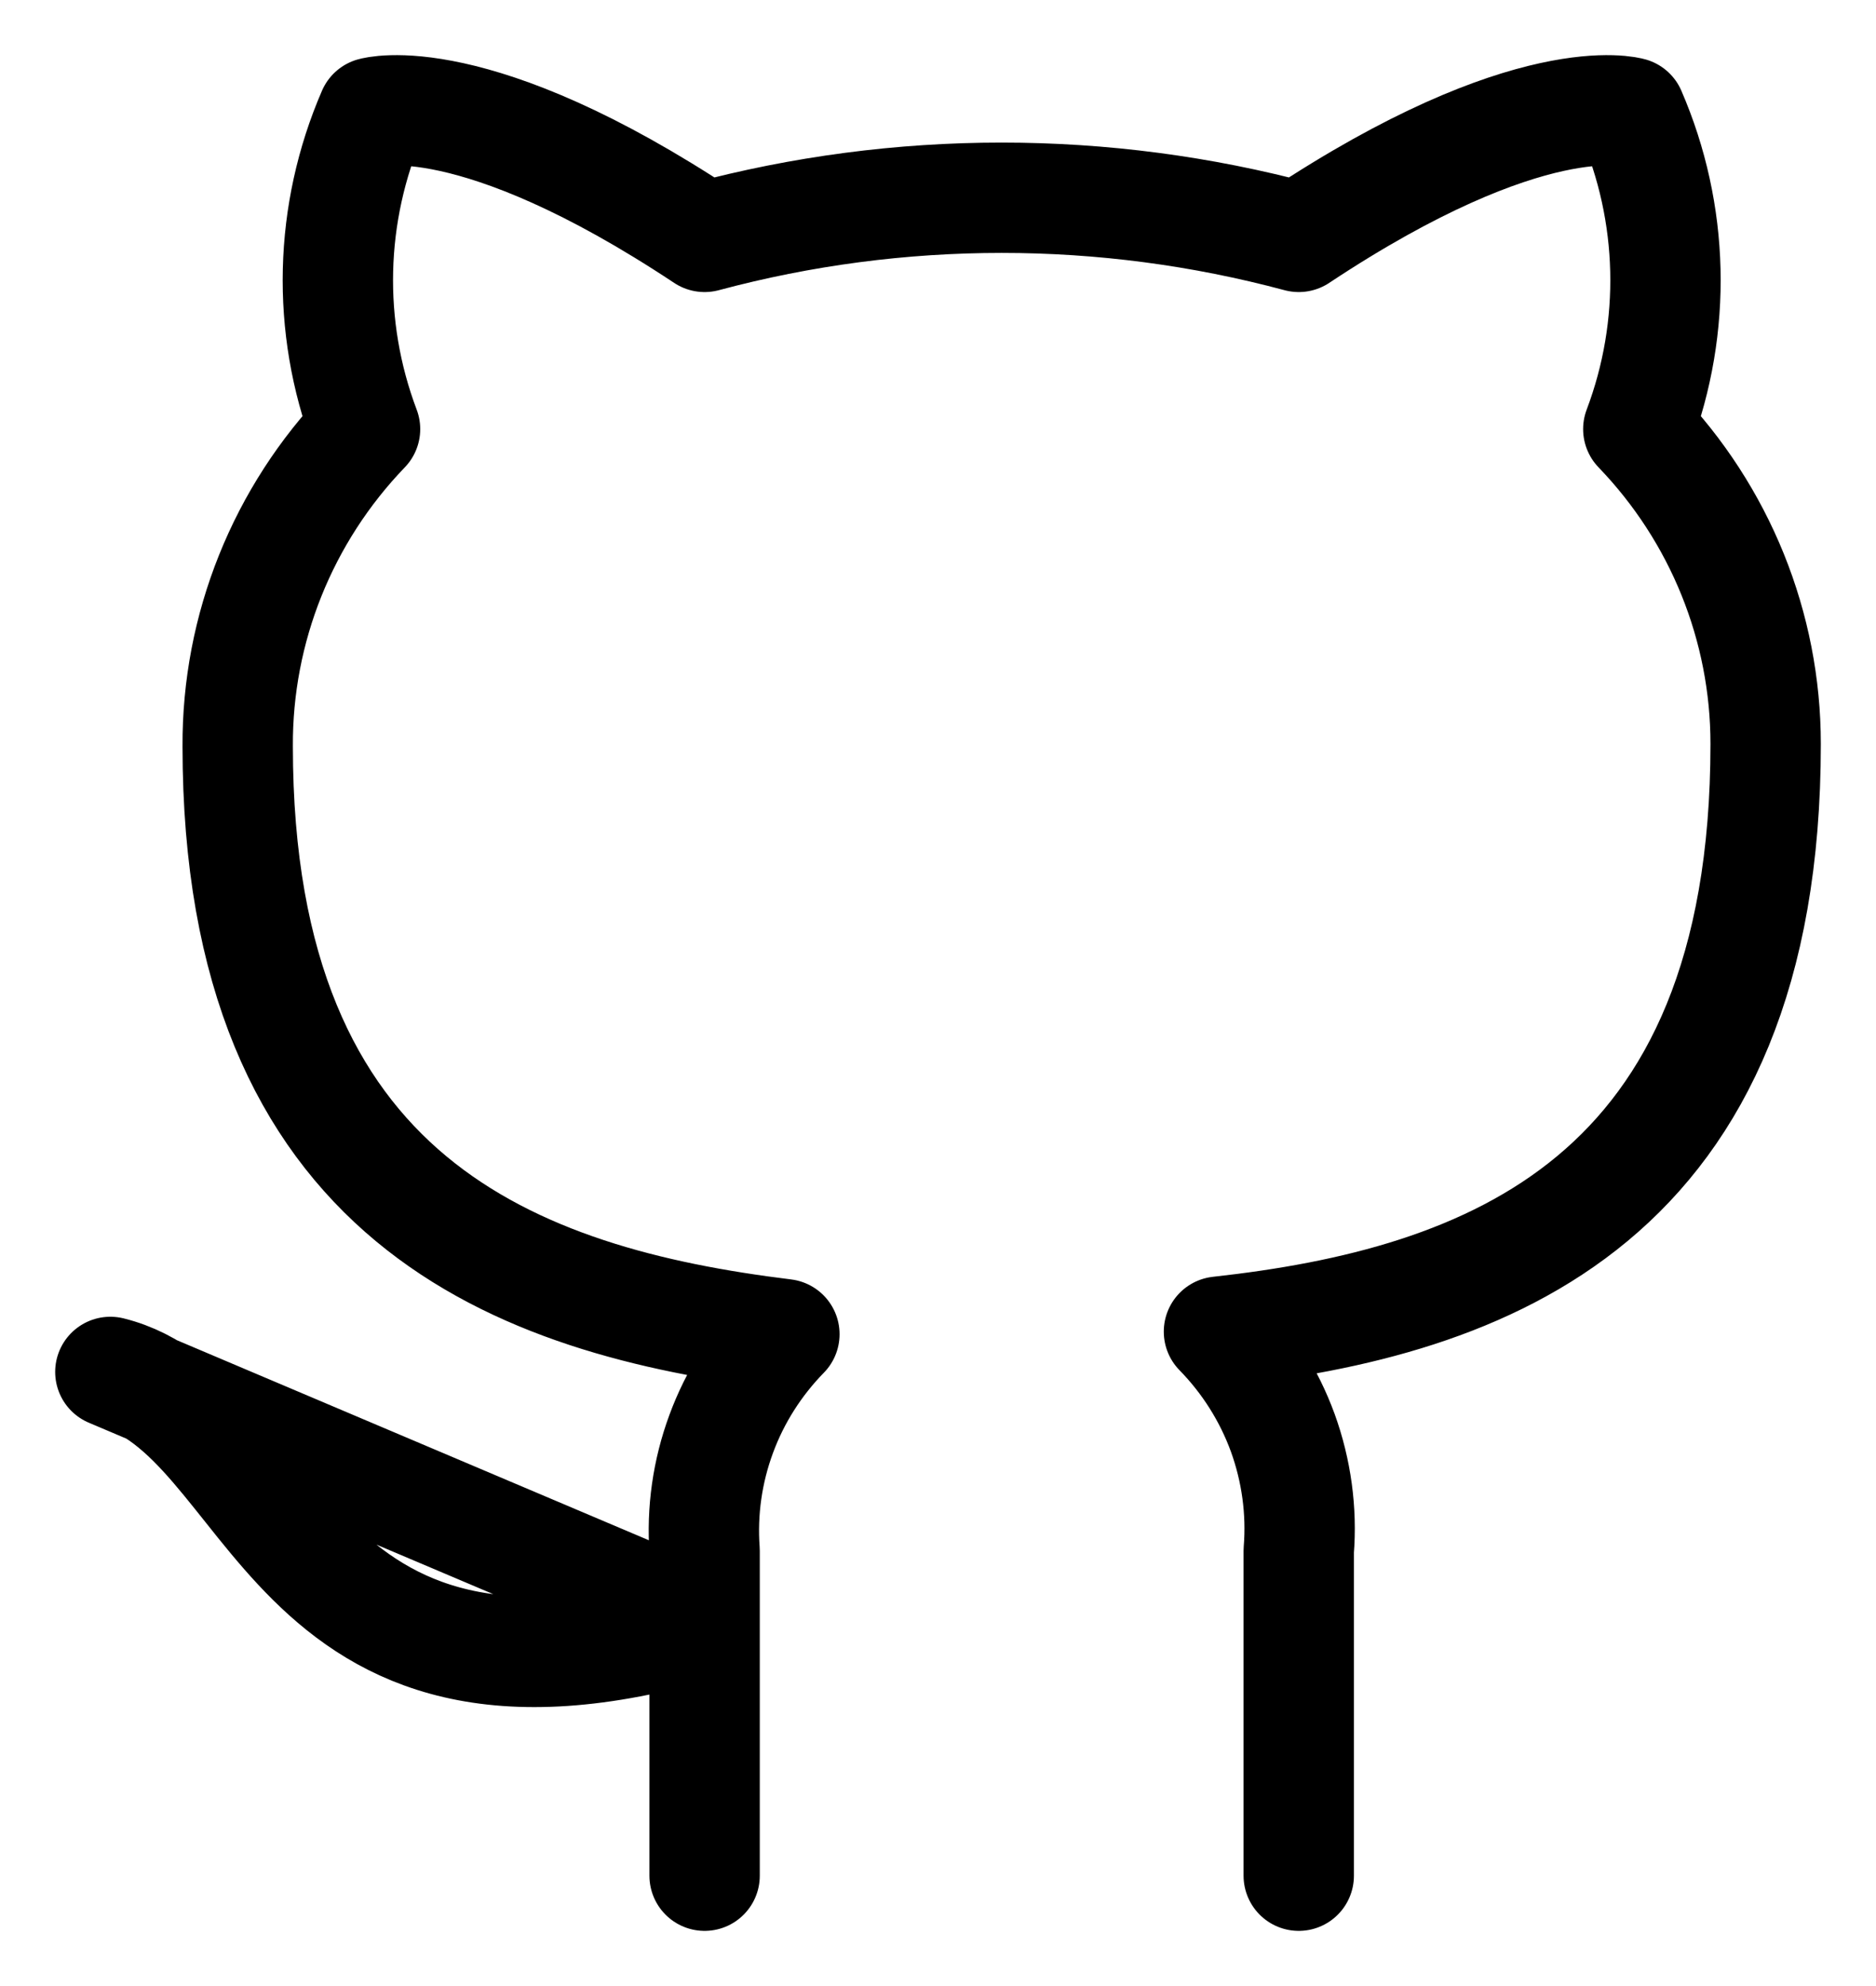 <svg width="17" height="18" viewBox="0 0 17 18" fill="none" xmlns="http://www.w3.org/2000/svg">
<path d="M11.769 17V14.055C11.798 13.692 11.748 13.328 11.624 12.985C11.499 12.643 11.302 12.331 11.046 12.069C13.461 11.803 16 10.897 16 6.743C16 5.68 15.587 4.659 14.846 3.889C15.197 2.96 15.172 1.932 14.777 1.02C14.777 1.02 13.869 0.754 11.769 2.147C10.006 1.674 8.148 1.674 6.385 2.147C4.285 0.754 3.377 1.02 3.377 1.02C2.982 1.932 2.957 2.96 3.308 3.889C2.562 4.664 2.148 5.695 2.154 6.765C2.154 10.89 4.692 11.795 7.108 12.092C6.855 12.351 6.659 12.659 6.535 12.997C6.41 13.336 6.359 13.696 6.385 14.055V17M6.385 14.717C2.538 15.859 2.538 12.815 1 12.434L6.385 14.717Z" stroke="black" stroke-linecap="round" stroke-linejoin="round"/>
</svg>
